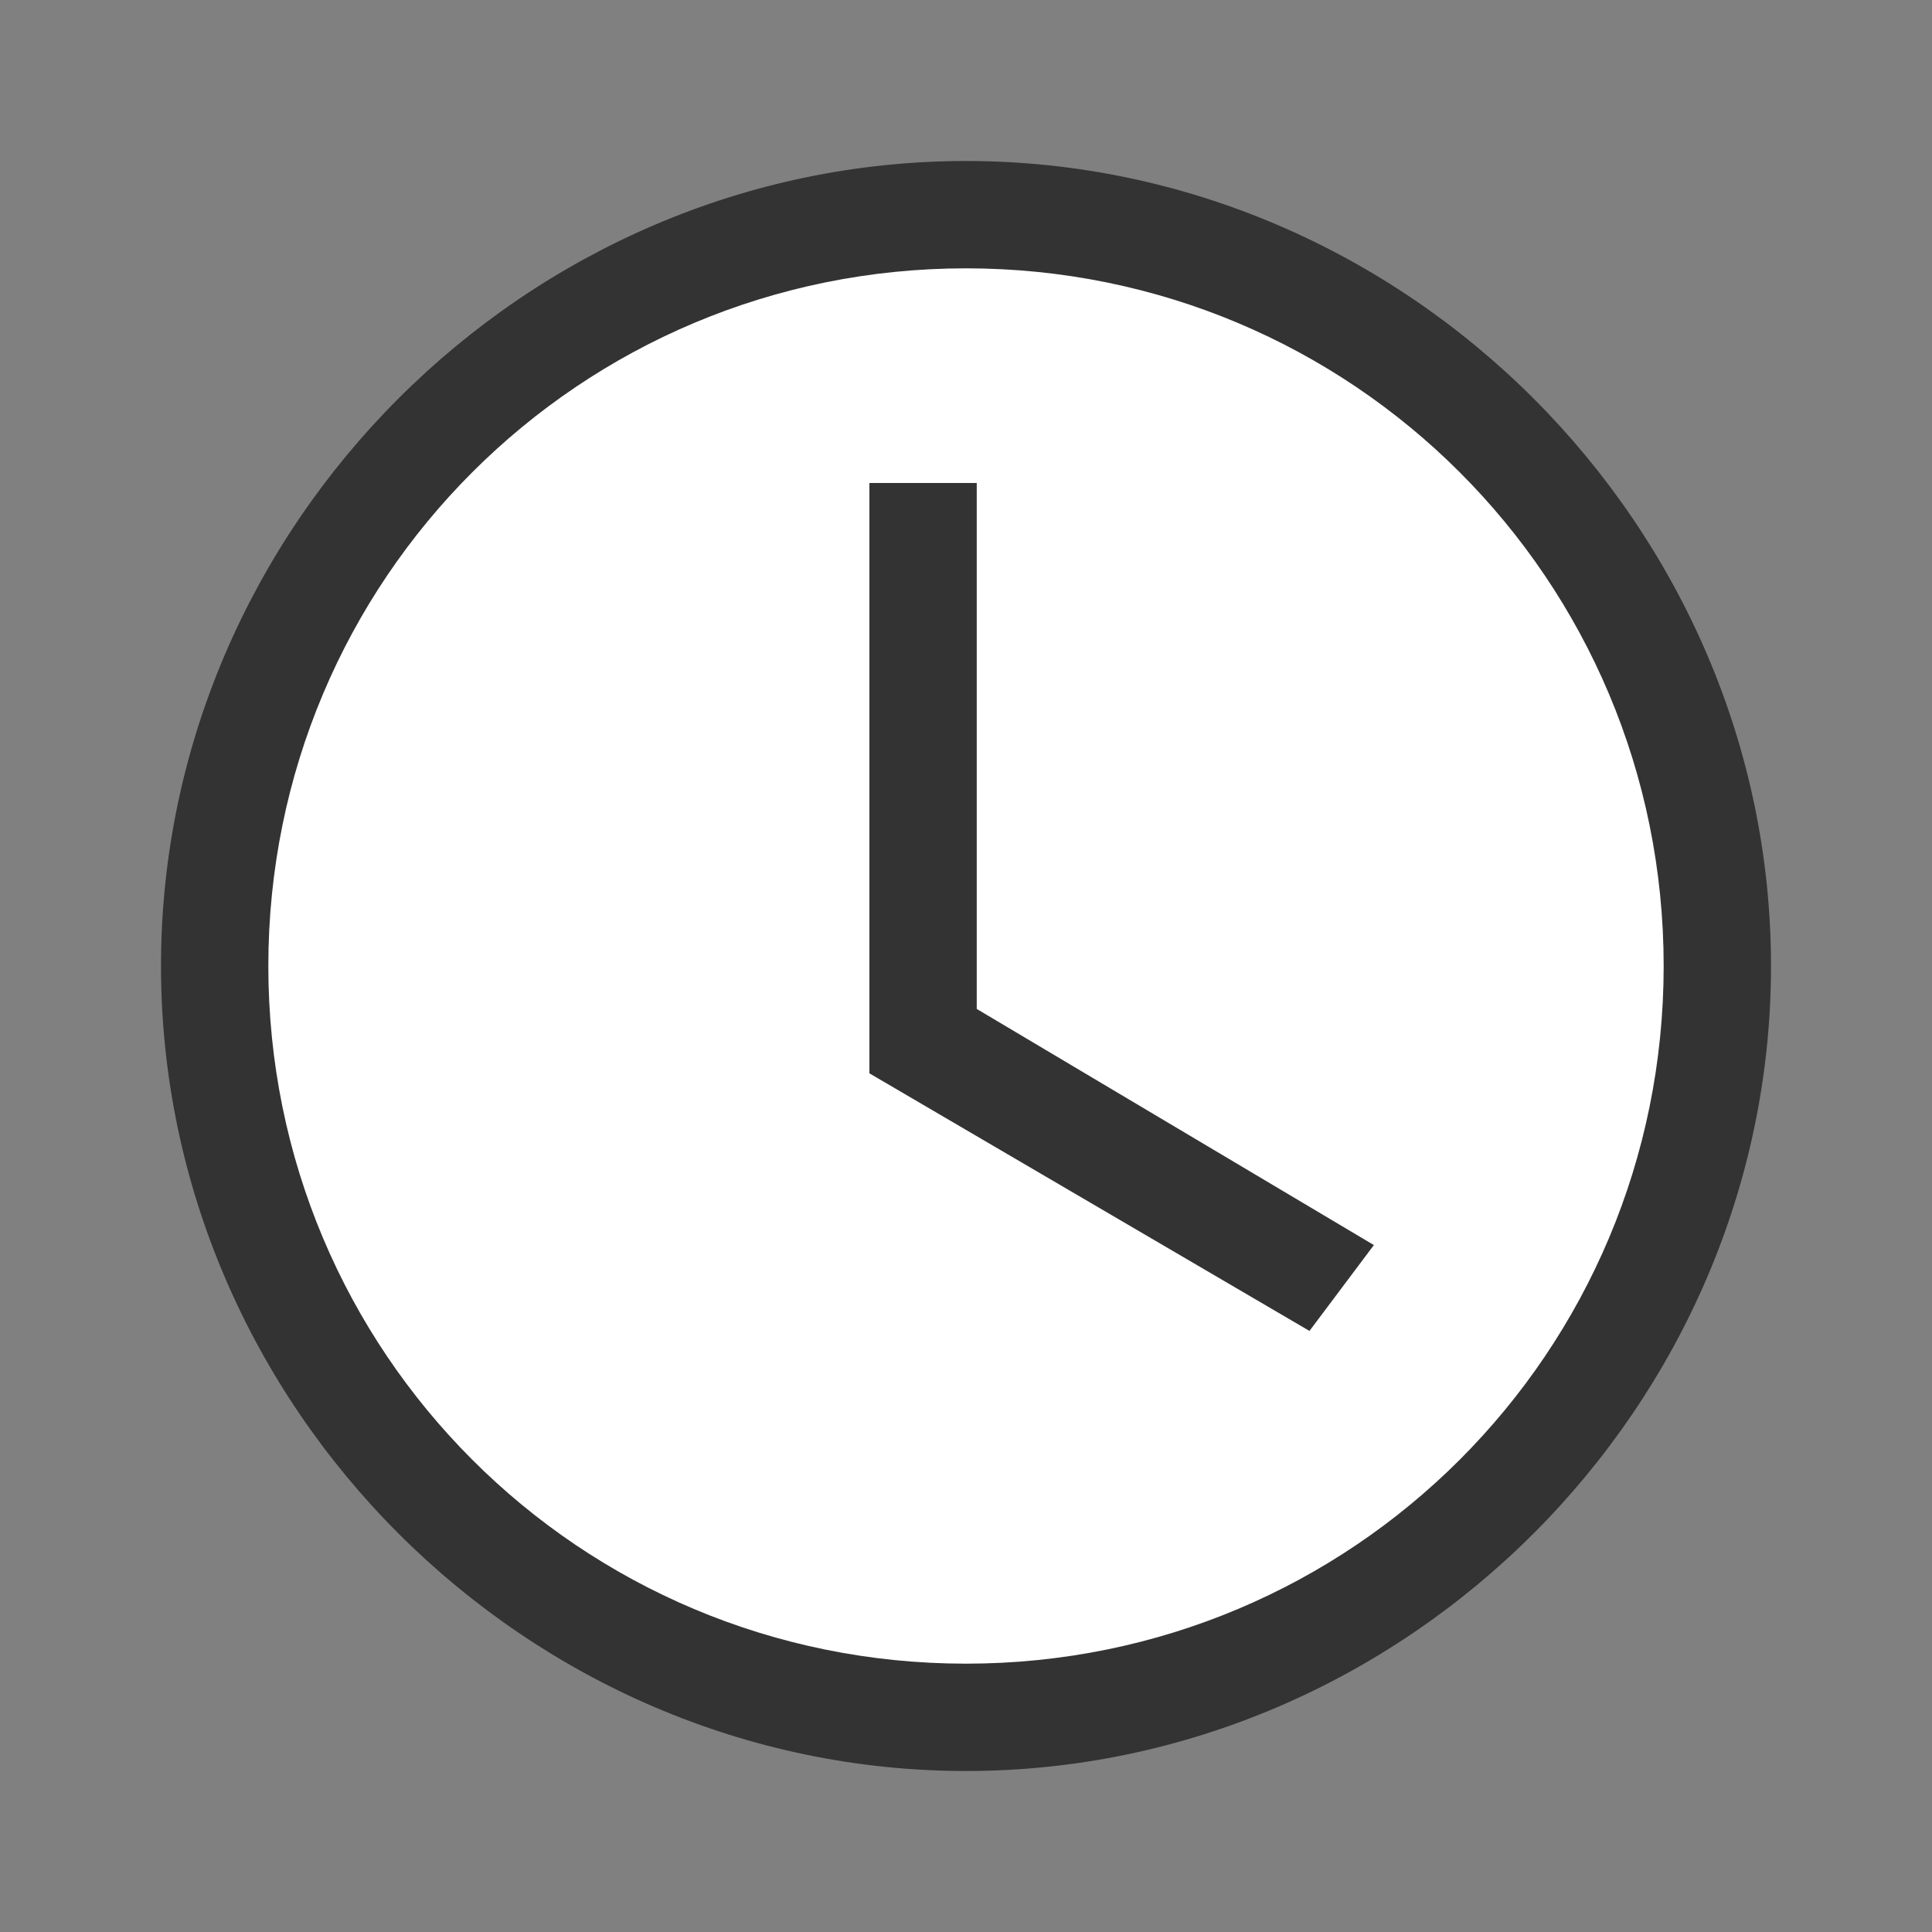 <?xml version="1.0" encoding="utf-8"?>
<!-- Generator: Adobe Illustrator 22.0.1, SVG Export Plug-In . SVG Version: 6.00 Build 0)  -->
<svg version="1.1" id="Слой_1" xmlns="http://www.w3.org/2000/svg" xmlns:xlink="http://www.w3.org/1999/xlink" x="0px" y="0px"
	 viewBox="0 0 18 18" style="enable-background:new 0 0 18 18;" xml:space="preserve">
<rect x="0" y="0" width="18" height="18" fill="#808080" stroke="none"/>
<style type="text/css">
	.st0{fill:#FFFFFF;}
	.st1{fill:#333333;}
</style>
<g>
	<circle class="st0" cx="9" cy="9" r="7"/>
	<path class="st1" d="M9,16.5c-4.1,0-7.5-3.4-7.5-7.5c0-4.1,3.4-7.5,7.5-7.5s7.5,3.4,7.5,7.5C16.5,13.1,13.1,16.5,9,16.5z M9,2.5
		C5.4,2.5,2.5,5.4,2.5,9c0,3.6,2.9,6.5,6.5,6.5s6.5-2.9,6.5-6.5C15.5,5.4,12.6,2.5,9,2.5z"/>
</g>
<polygon class="st1" points="12.2,12.4 8.1,10 8.1,4.5 9.1,4.5 9.1,9.4 12.8,11.6 "/>
</svg>
